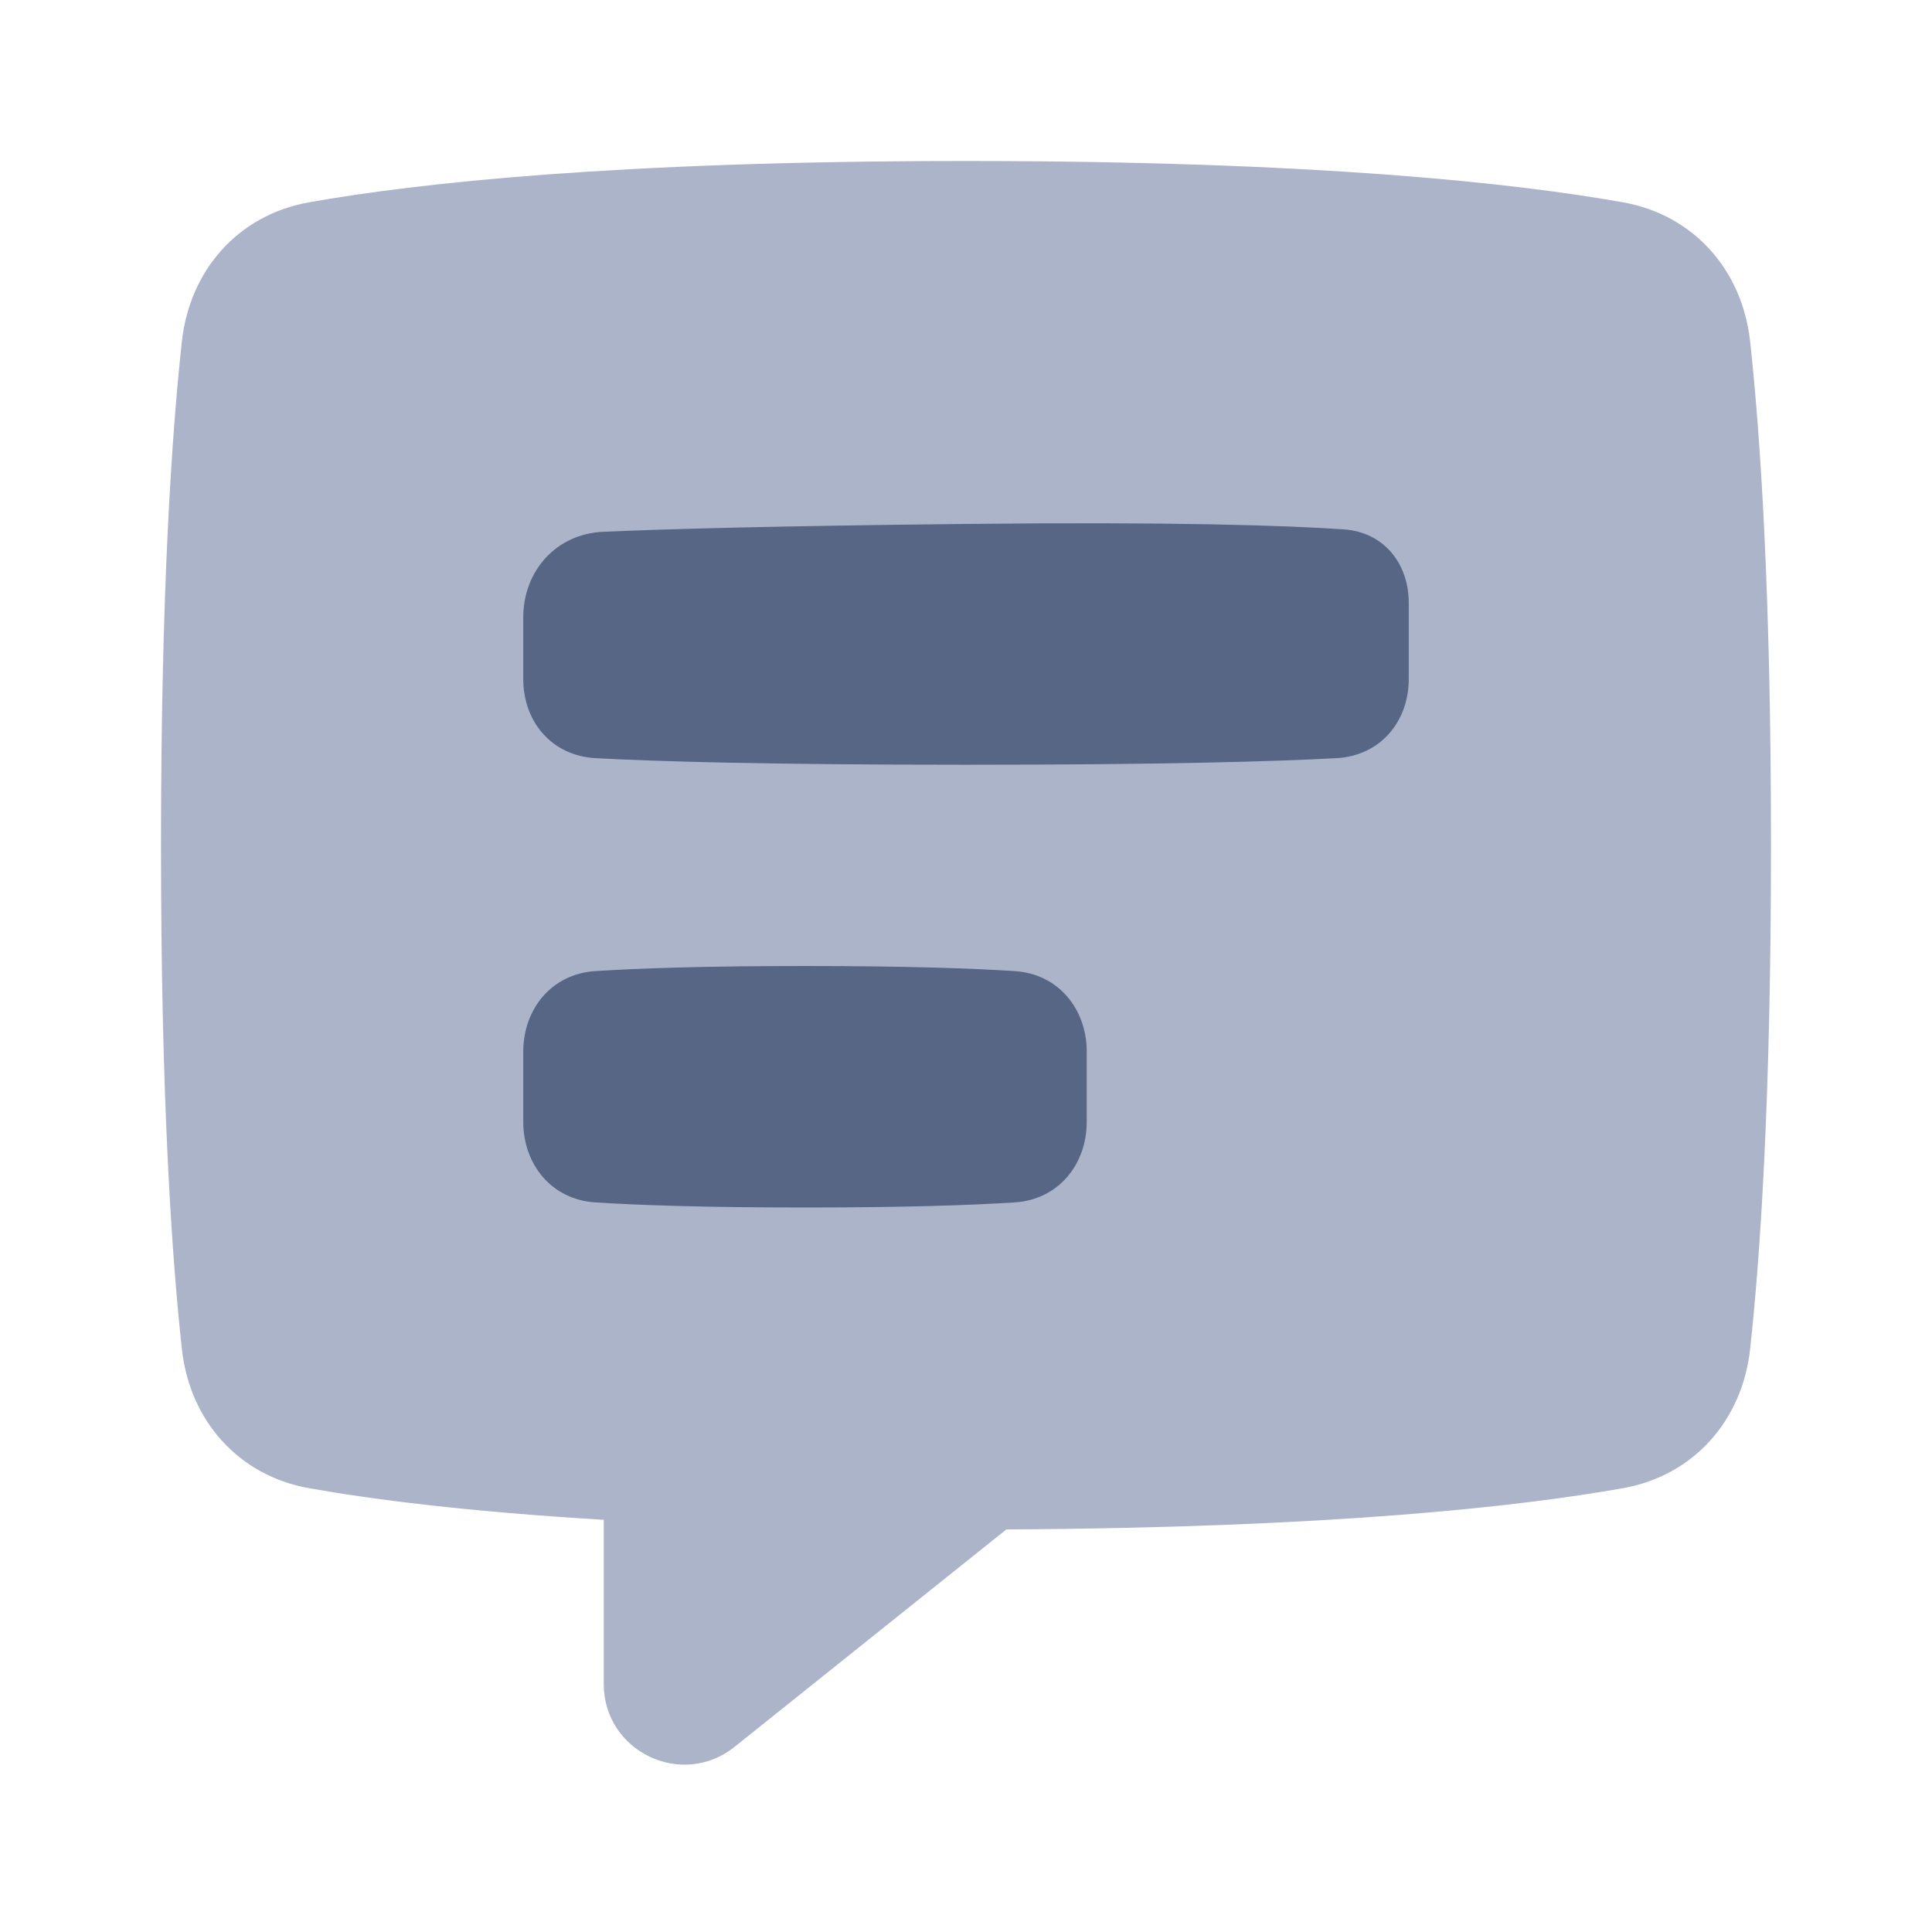 <svg xmlns="http://www.w3.org/2000/svg" fill="none" viewBox="0 0 48 48">
    <g transform="matrix(1,0,0,1,0,0)">
        <path fill="#ACB4C9" fill-rule="evenodd"
            d="M7.68 5.026C5.923 5.338 4.714 6.707 4.519 8.481C4.268 10.772 4 14.692 4 21C4 27.308 4.268 31.228 4.519 33.519C4.714 35.293 5.923 36.662 7.68 36.974C9.242 37.252 11.588 37.555 15 37.759V41.839C15 43.516 16.94 44.448 18.249 43.401L25.003 37.998C33.062 37.957 37.752 37.43 40.32 36.974C42.077 36.662 43.286 35.293 43.481 33.519C43.732 31.228 44 27.308 44 21C44 14.692 43.732 10.772 43.481 8.481C43.286 6.707 42.077 5.338 40.32 5.026C37.647 4.551 32.676 4 24 4C15.324 4 10.353 4.551 7.68 5.026Z"
            clip-rule="evenodd"></path>
        <path fill="#576684" fill-rule="evenodd"
            d="M14.989 13.212C13.823 13.262 13 14.178 13 15.346V16.864C13 17.941 13.717 18.777 14.792 18.836C16.301 18.918 19.047 19 24 19C28.953 19 31.699 18.918 33.208 18.836C34.283 18.777 35 17.941 35 16.864V14.983C35 13.99 34.374 13.219 33.384 13.152C31.916 13.052 29.153 12.962 24 13.017C19.255 13.067 16.536 13.144 14.989 13.212ZM14.786 24.127C13.712 24.197 13 25.059 13 26.135V27.865C13 28.941 13.712 29.803 14.786 29.873C15.838 29.941 17.477 30 20 30C22.523 30 24.162 29.941 25.214 29.873C26.288 29.803 27 28.941 27 27.865V26.135C27 25.059 26.288 24.197 25.214 24.127C24.162 24.059 22.523 24 20 24C17.477 24 15.838 24.059 14.786 24.127Z"
            clip-rule="evenodd"></path>
    </g>
</svg>